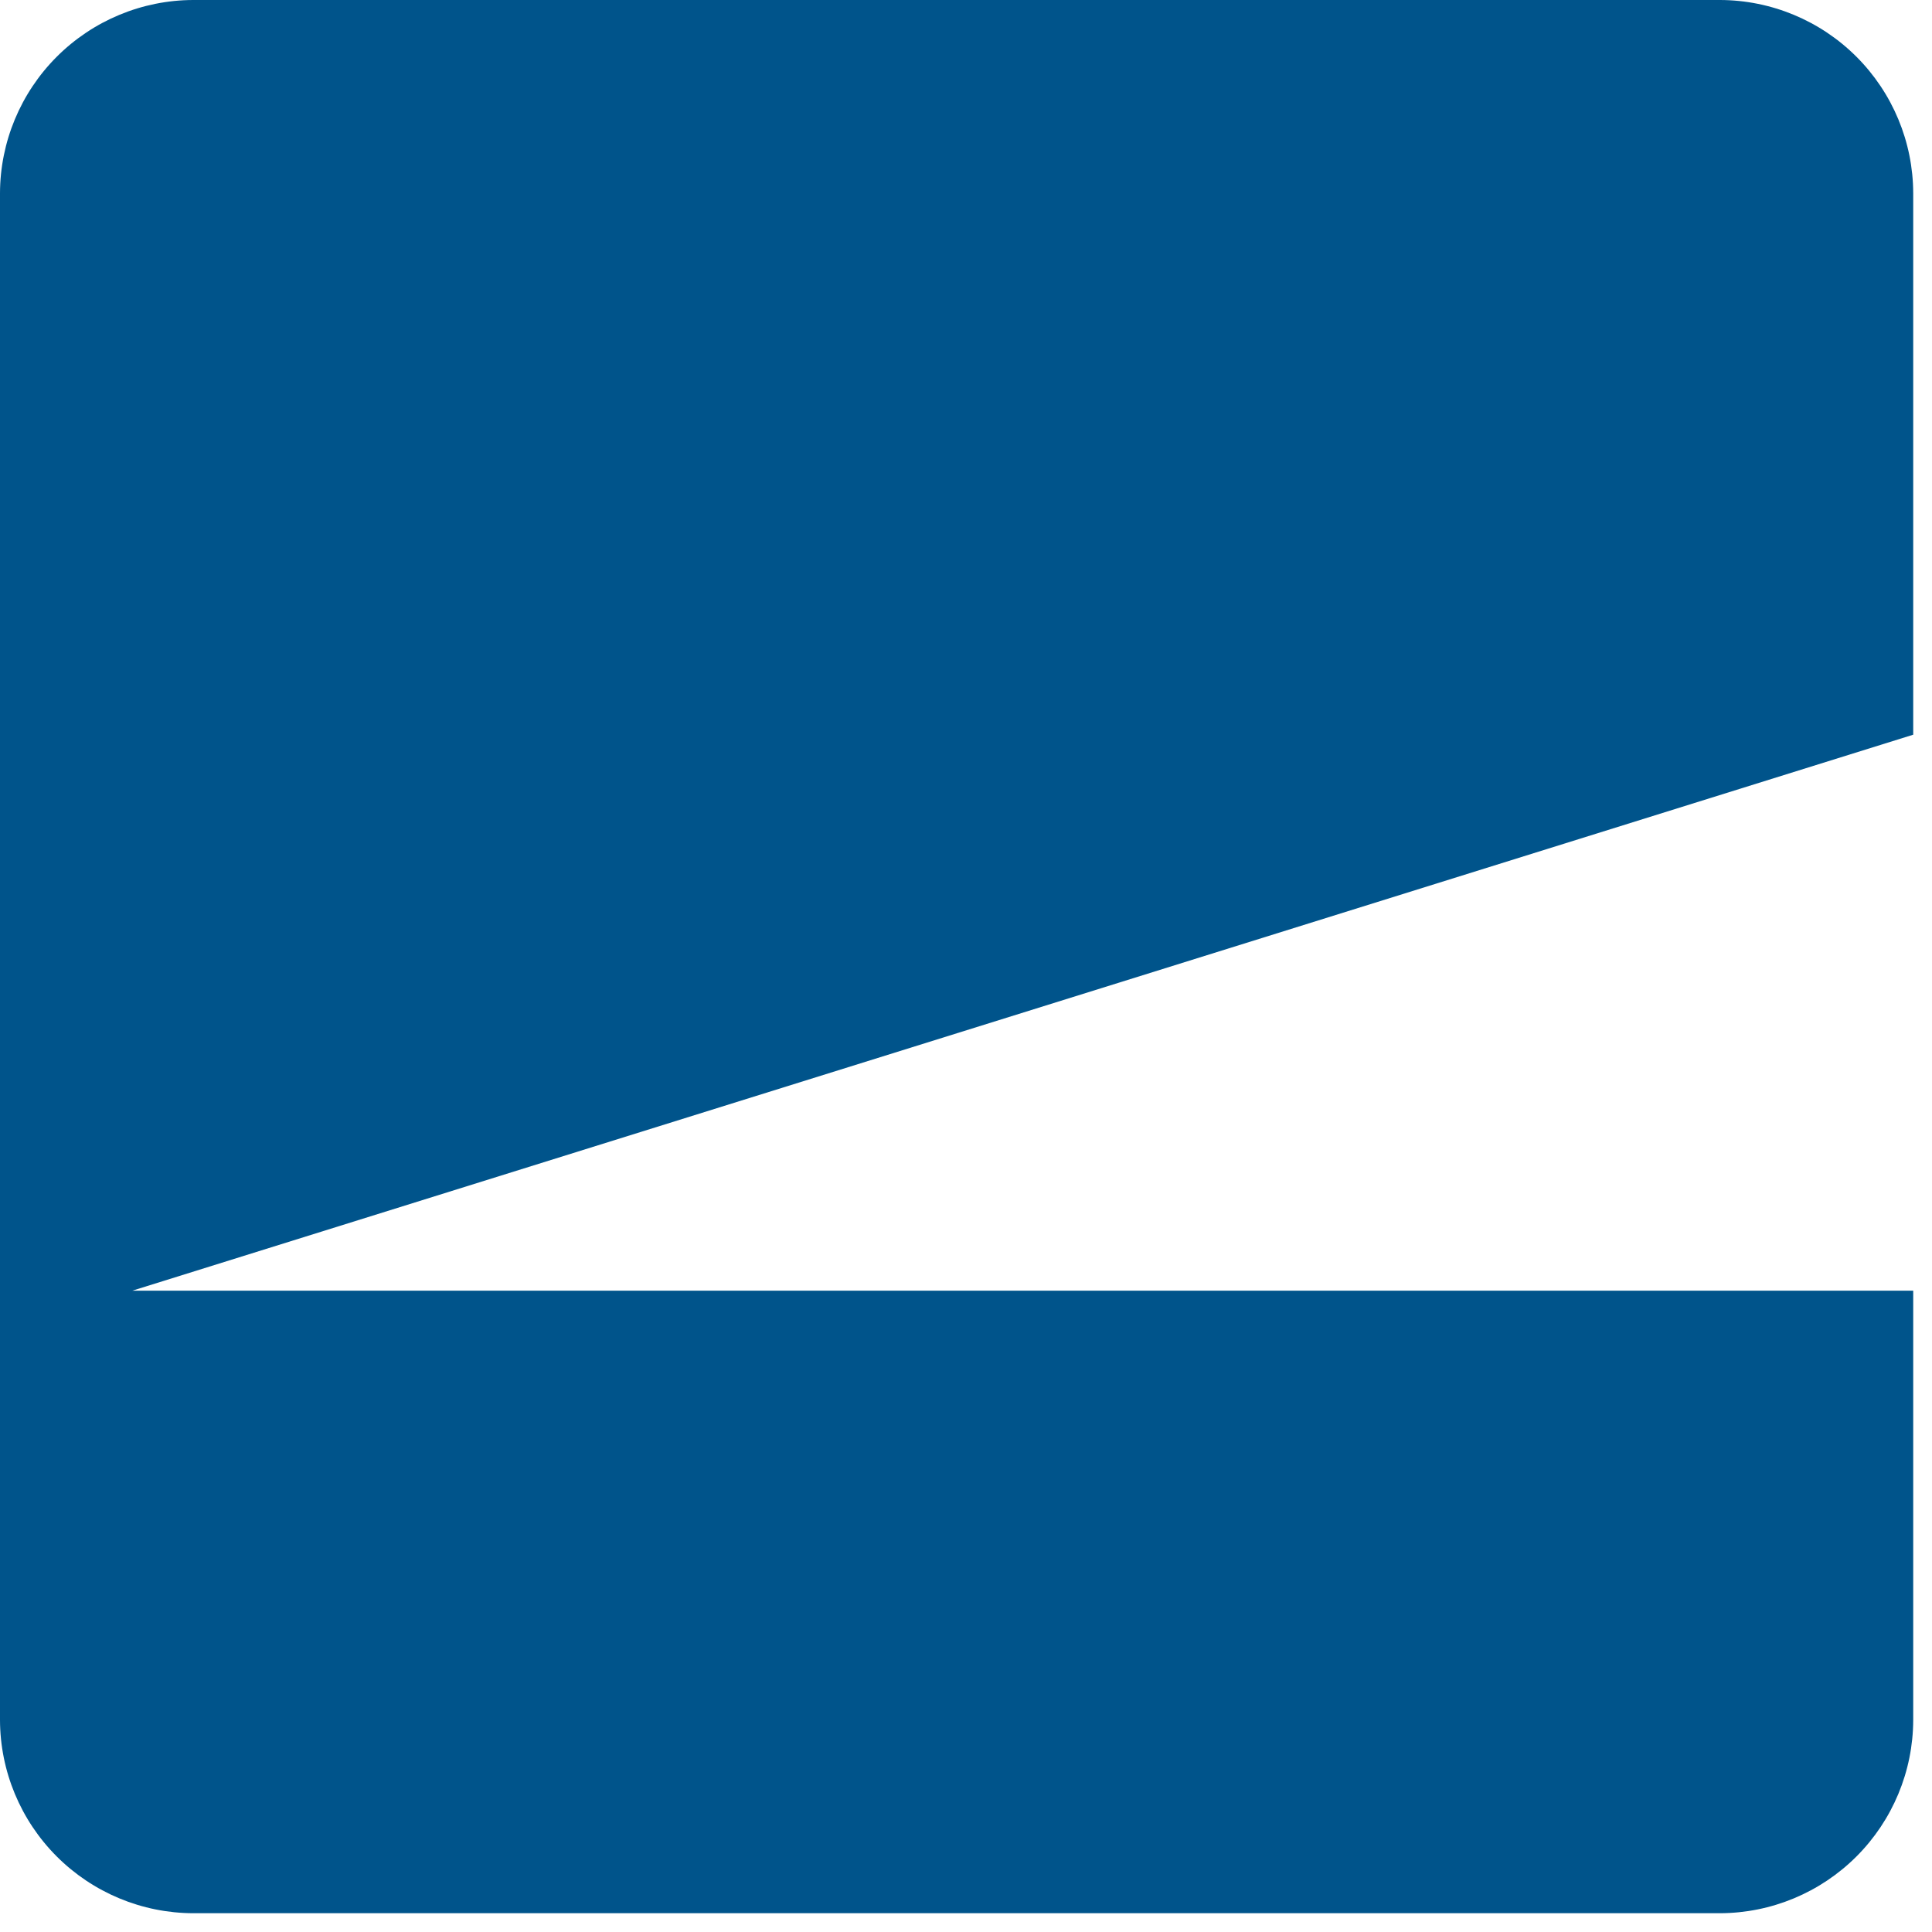 <svg width="72" height="72" viewBox="0 0 72 72" fill="none" xmlns="http://www.w3.org/2000/svg">
<path d="M71.3 27.38V7.2C71.295 5.292 70.534 3.464 69.185 2.115C67.836 0.766 66.008 0.005 64.1 0H7.2C5.292 0.005 3.464 0.766 2.115 2.115C0.766 3.464 0.005 5.292 0 7.2V64.1C0.005 66.008 0.766 67.836 2.115 69.185C3.464 70.534 5.292 71.295 7.2 71.3H64.1C66.008 71.295 67.836 70.534 69.185 69.185C70.534 67.836 71.295 66.008 71.3 64.1V48.1H4.93L71.3 27.38Z" fill="#00548B"/>
</svg>
